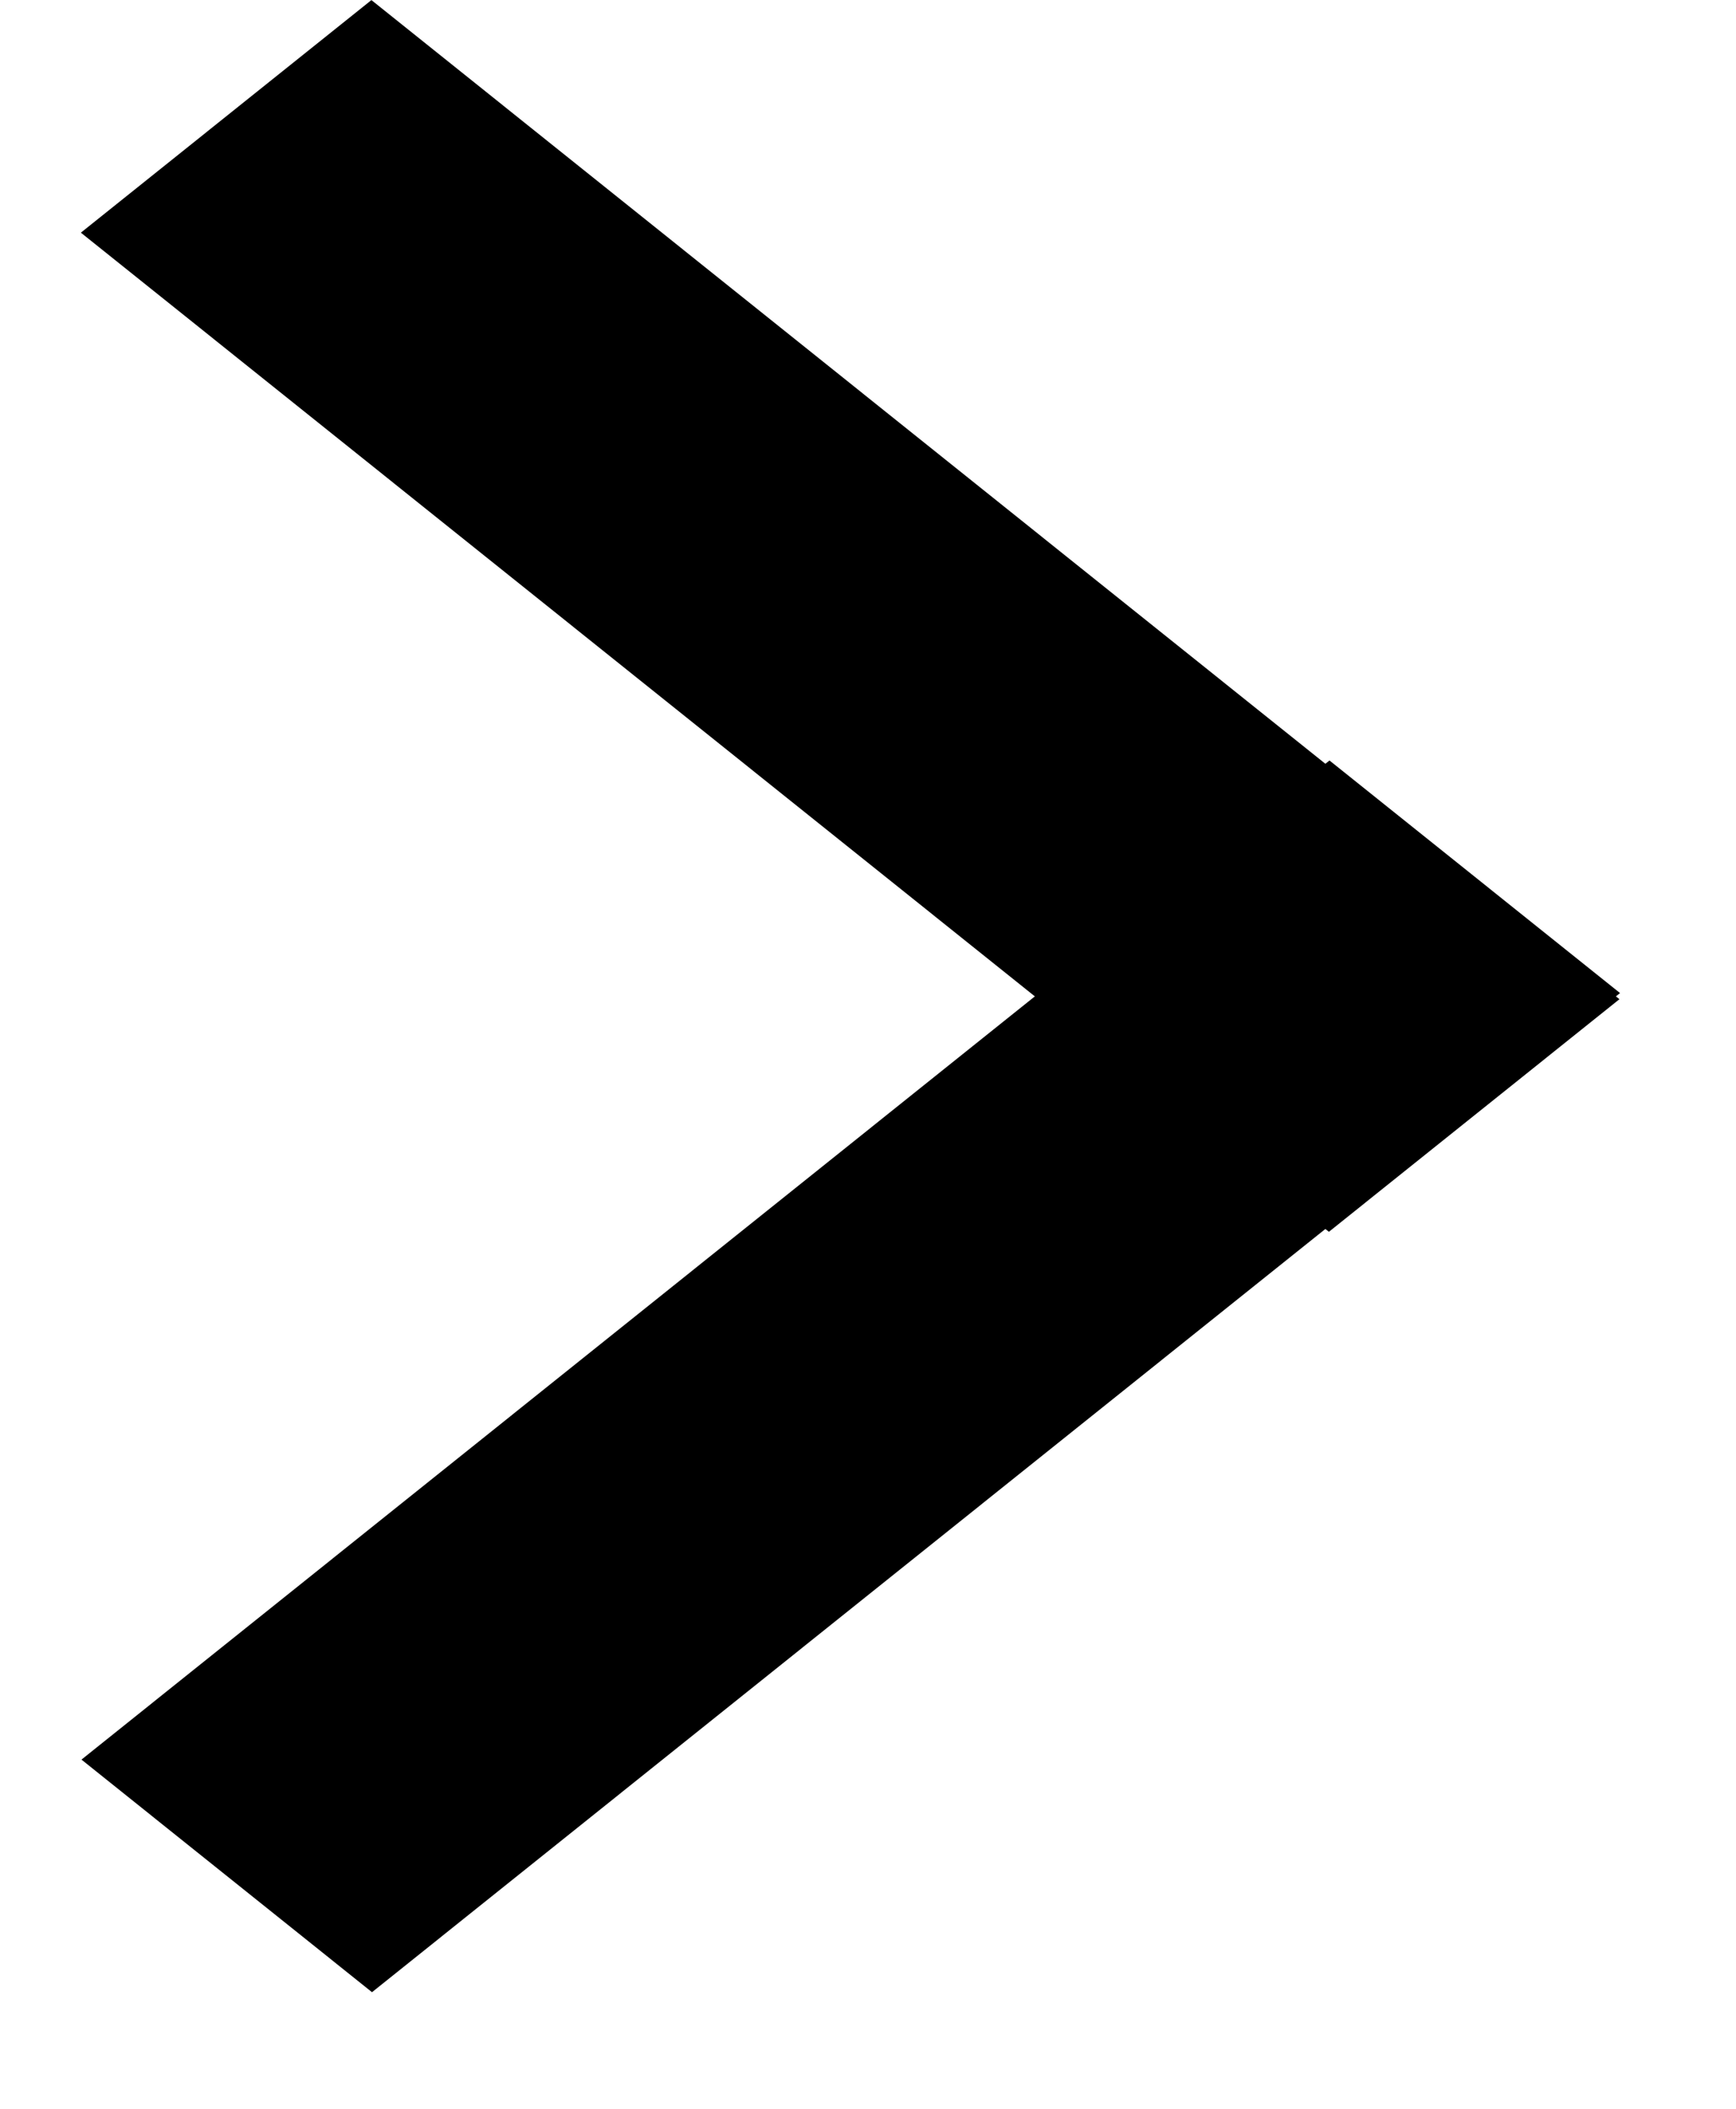 <svg width="14" height="17" viewBox="0 0 14 17" fill="none" xmlns="http://www.w3.org/2000/svg">
<line y1="-1.5" x2="12.887" y2="-1.5" transform="matrix(0.781 -0.625 0.781 0.625 3 16.06)" stroke="black" stroke-width="3"/>
<line y1="-1.5" x2="12.887" y2="-1.5" transform="matrix(-0.781 -0.625 0.781 -0.625 13.06 8.055)" stroke="black" stroke-width="3"/>
</svg>
